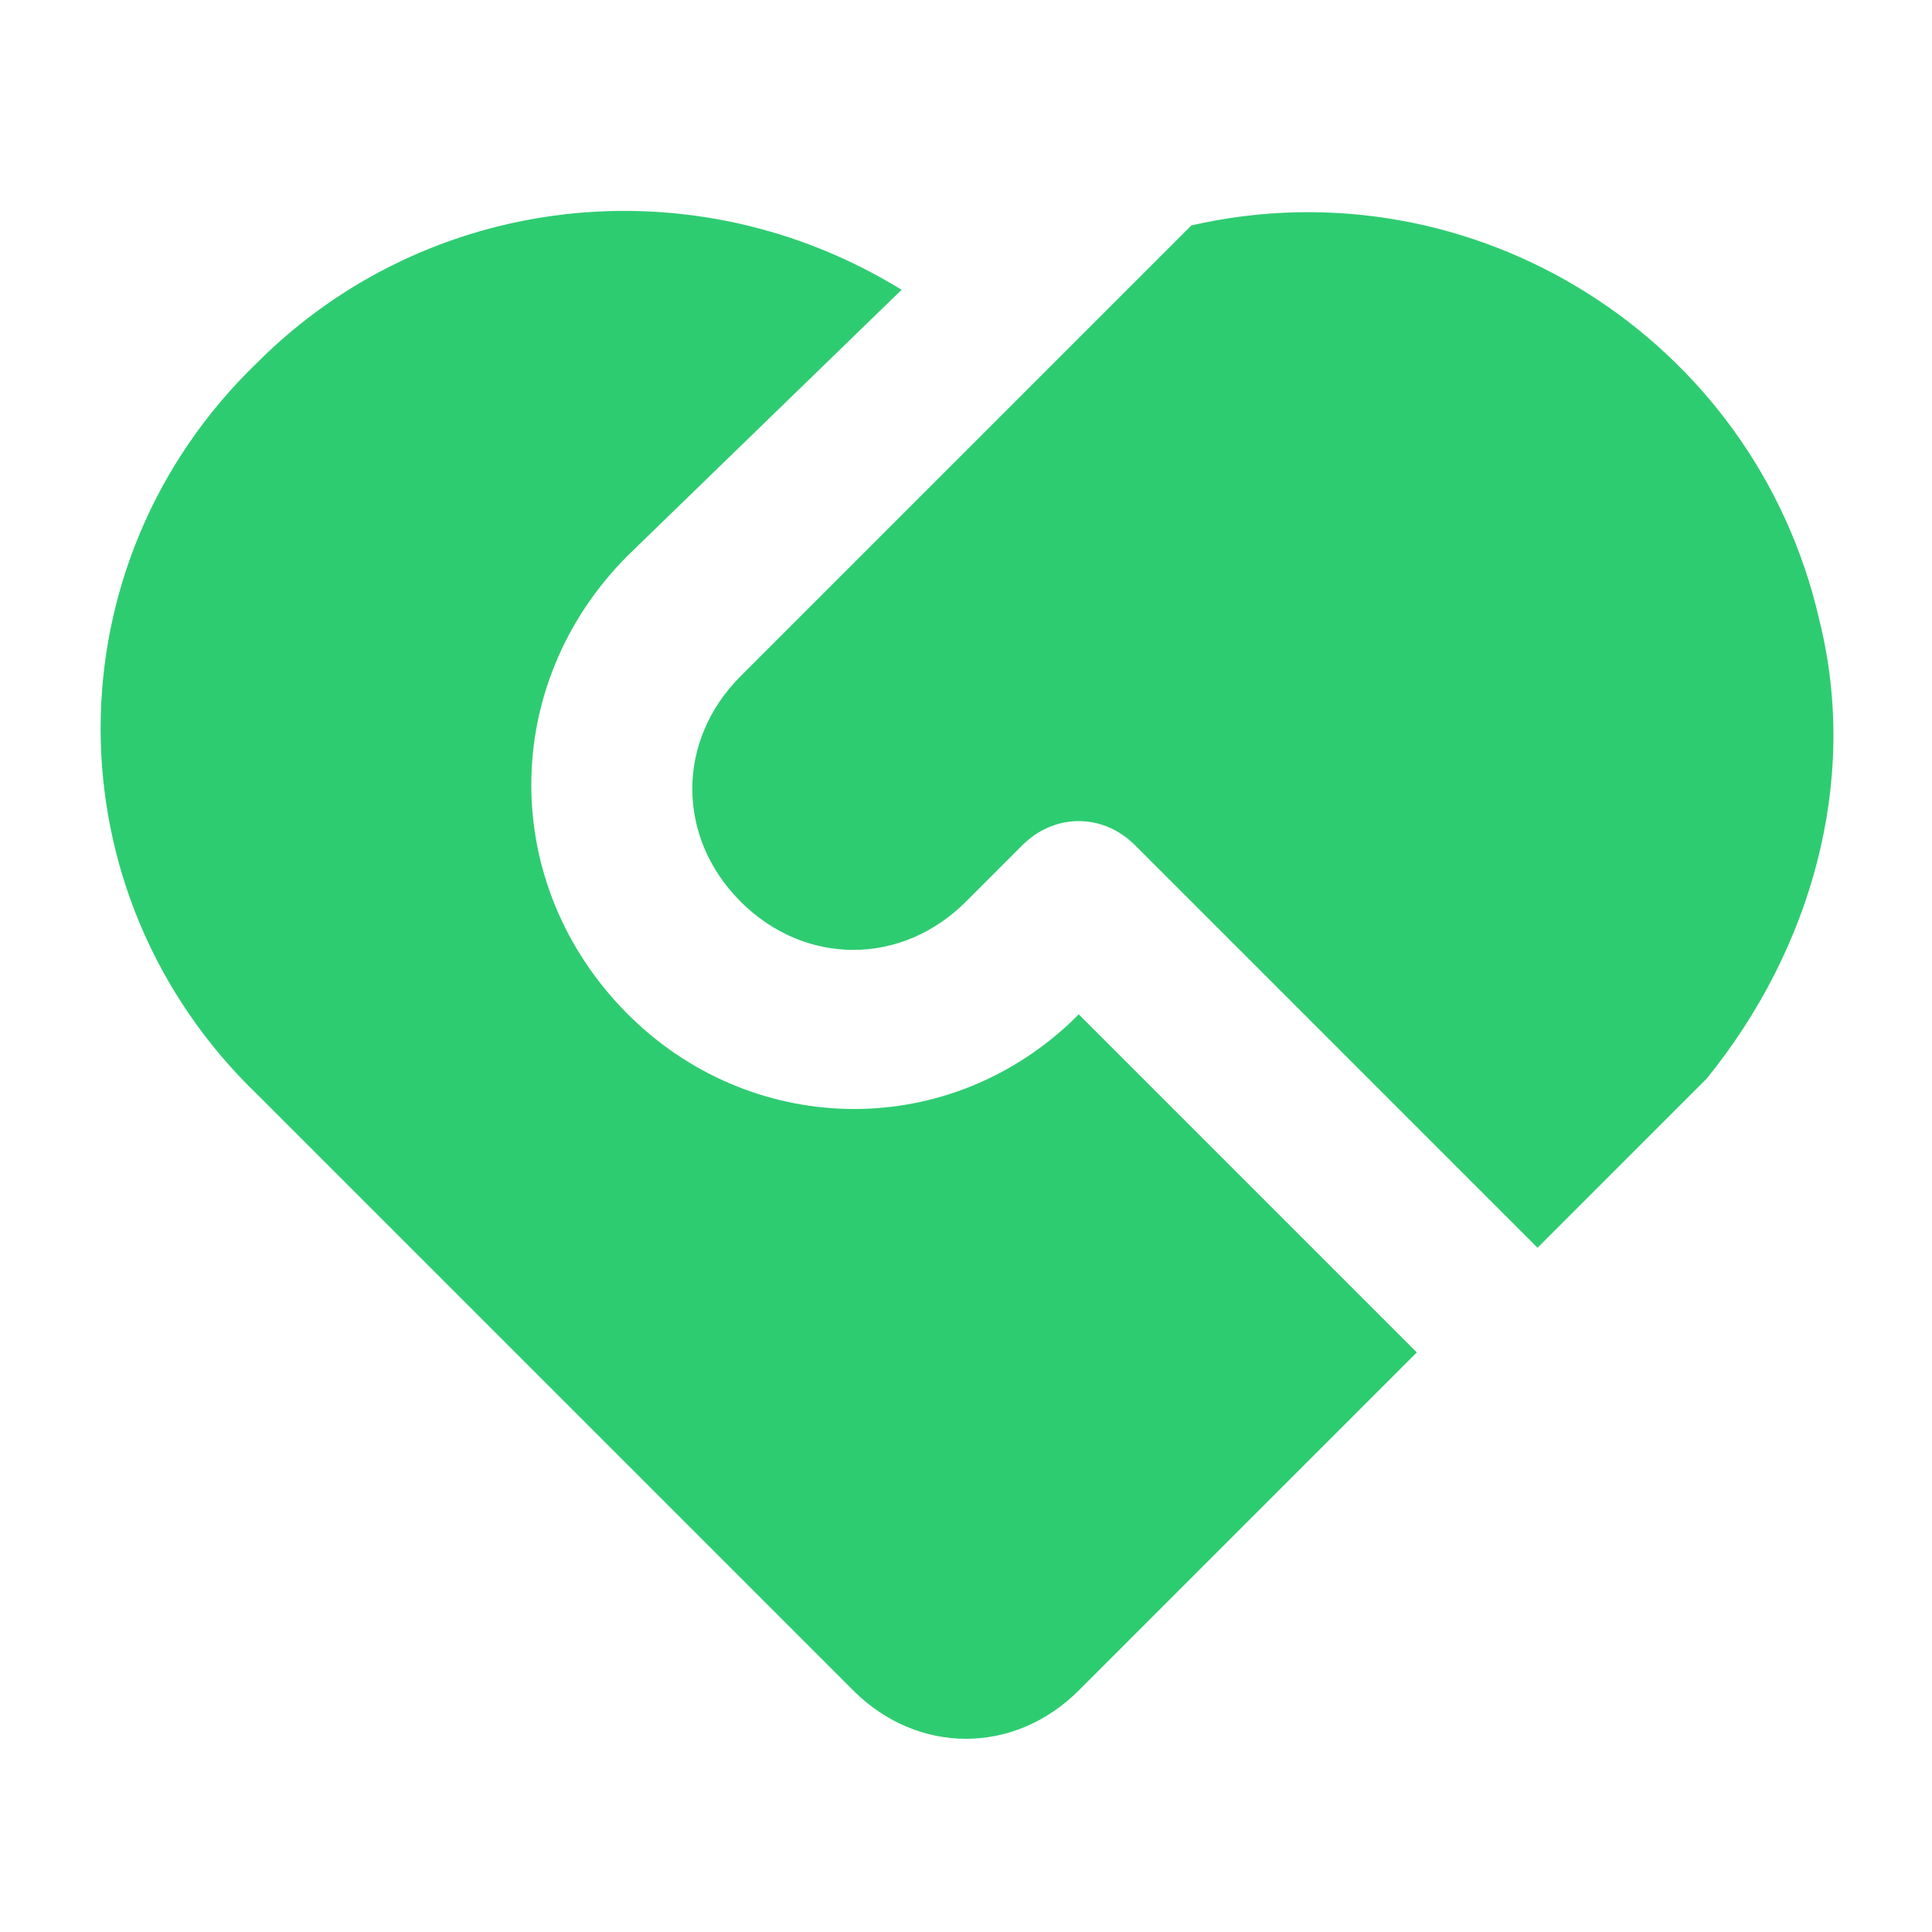 <?xml version="1.0" encoding="utf-8"?>
<!-- Generator: Adobe Illustrator 25.2.0, SVG Export Plug-In . SVG Version: 6.00 Build 0)  -->
<svg version="1.1" id="레이어_1" xmlns="http://www.w3.org/2000/svg" xmlns:xlink="http://www.w3.org/1999/xlink" x="0px"
	 y="0px" viewBox="0 0 24 24" style="enable-background:new 0 0 24 24;" xml:space="preserve">
<style type="text/css">
	.st0{fill:none;}
	.st1{fill:#2ECC71;}
</style>
<path class="st0" d="M0,0h24v24H0V0z"/>
<path class="st1" d="M14.1,10.5c-0.4-0.4-1-0.4-1.4,0L12,11.2c-0.8,0.8-2,0.8-2.8,0c-0.8-0.8-0.8-2,0-2.8c0,0,0,0,0,0l5.6-5.6
	c3.5-0.8,7,1.4,7.8,4.9c0.5,2-0.1,4.1-1.4,5.7l-2.1,2.1L14.1,10.5L14.1,10.5z M3.2,4.5c2.1-2.1,5.4-2.5,8-0.9L7.8,6.9
	c-1.6,1.6-1.6,4.1,0,5.7c1.5,1.5,3.9,1.6,5.5,0.1l0.1-0.1l4.2,4.2l-4.2,4.2c-0.8,0.8-2,0.8-2.8,0l-7.4-7.4C0.6,11.1,0.6,7,3.2,4.5
	L3.2,4.5z"/>
</svg>
